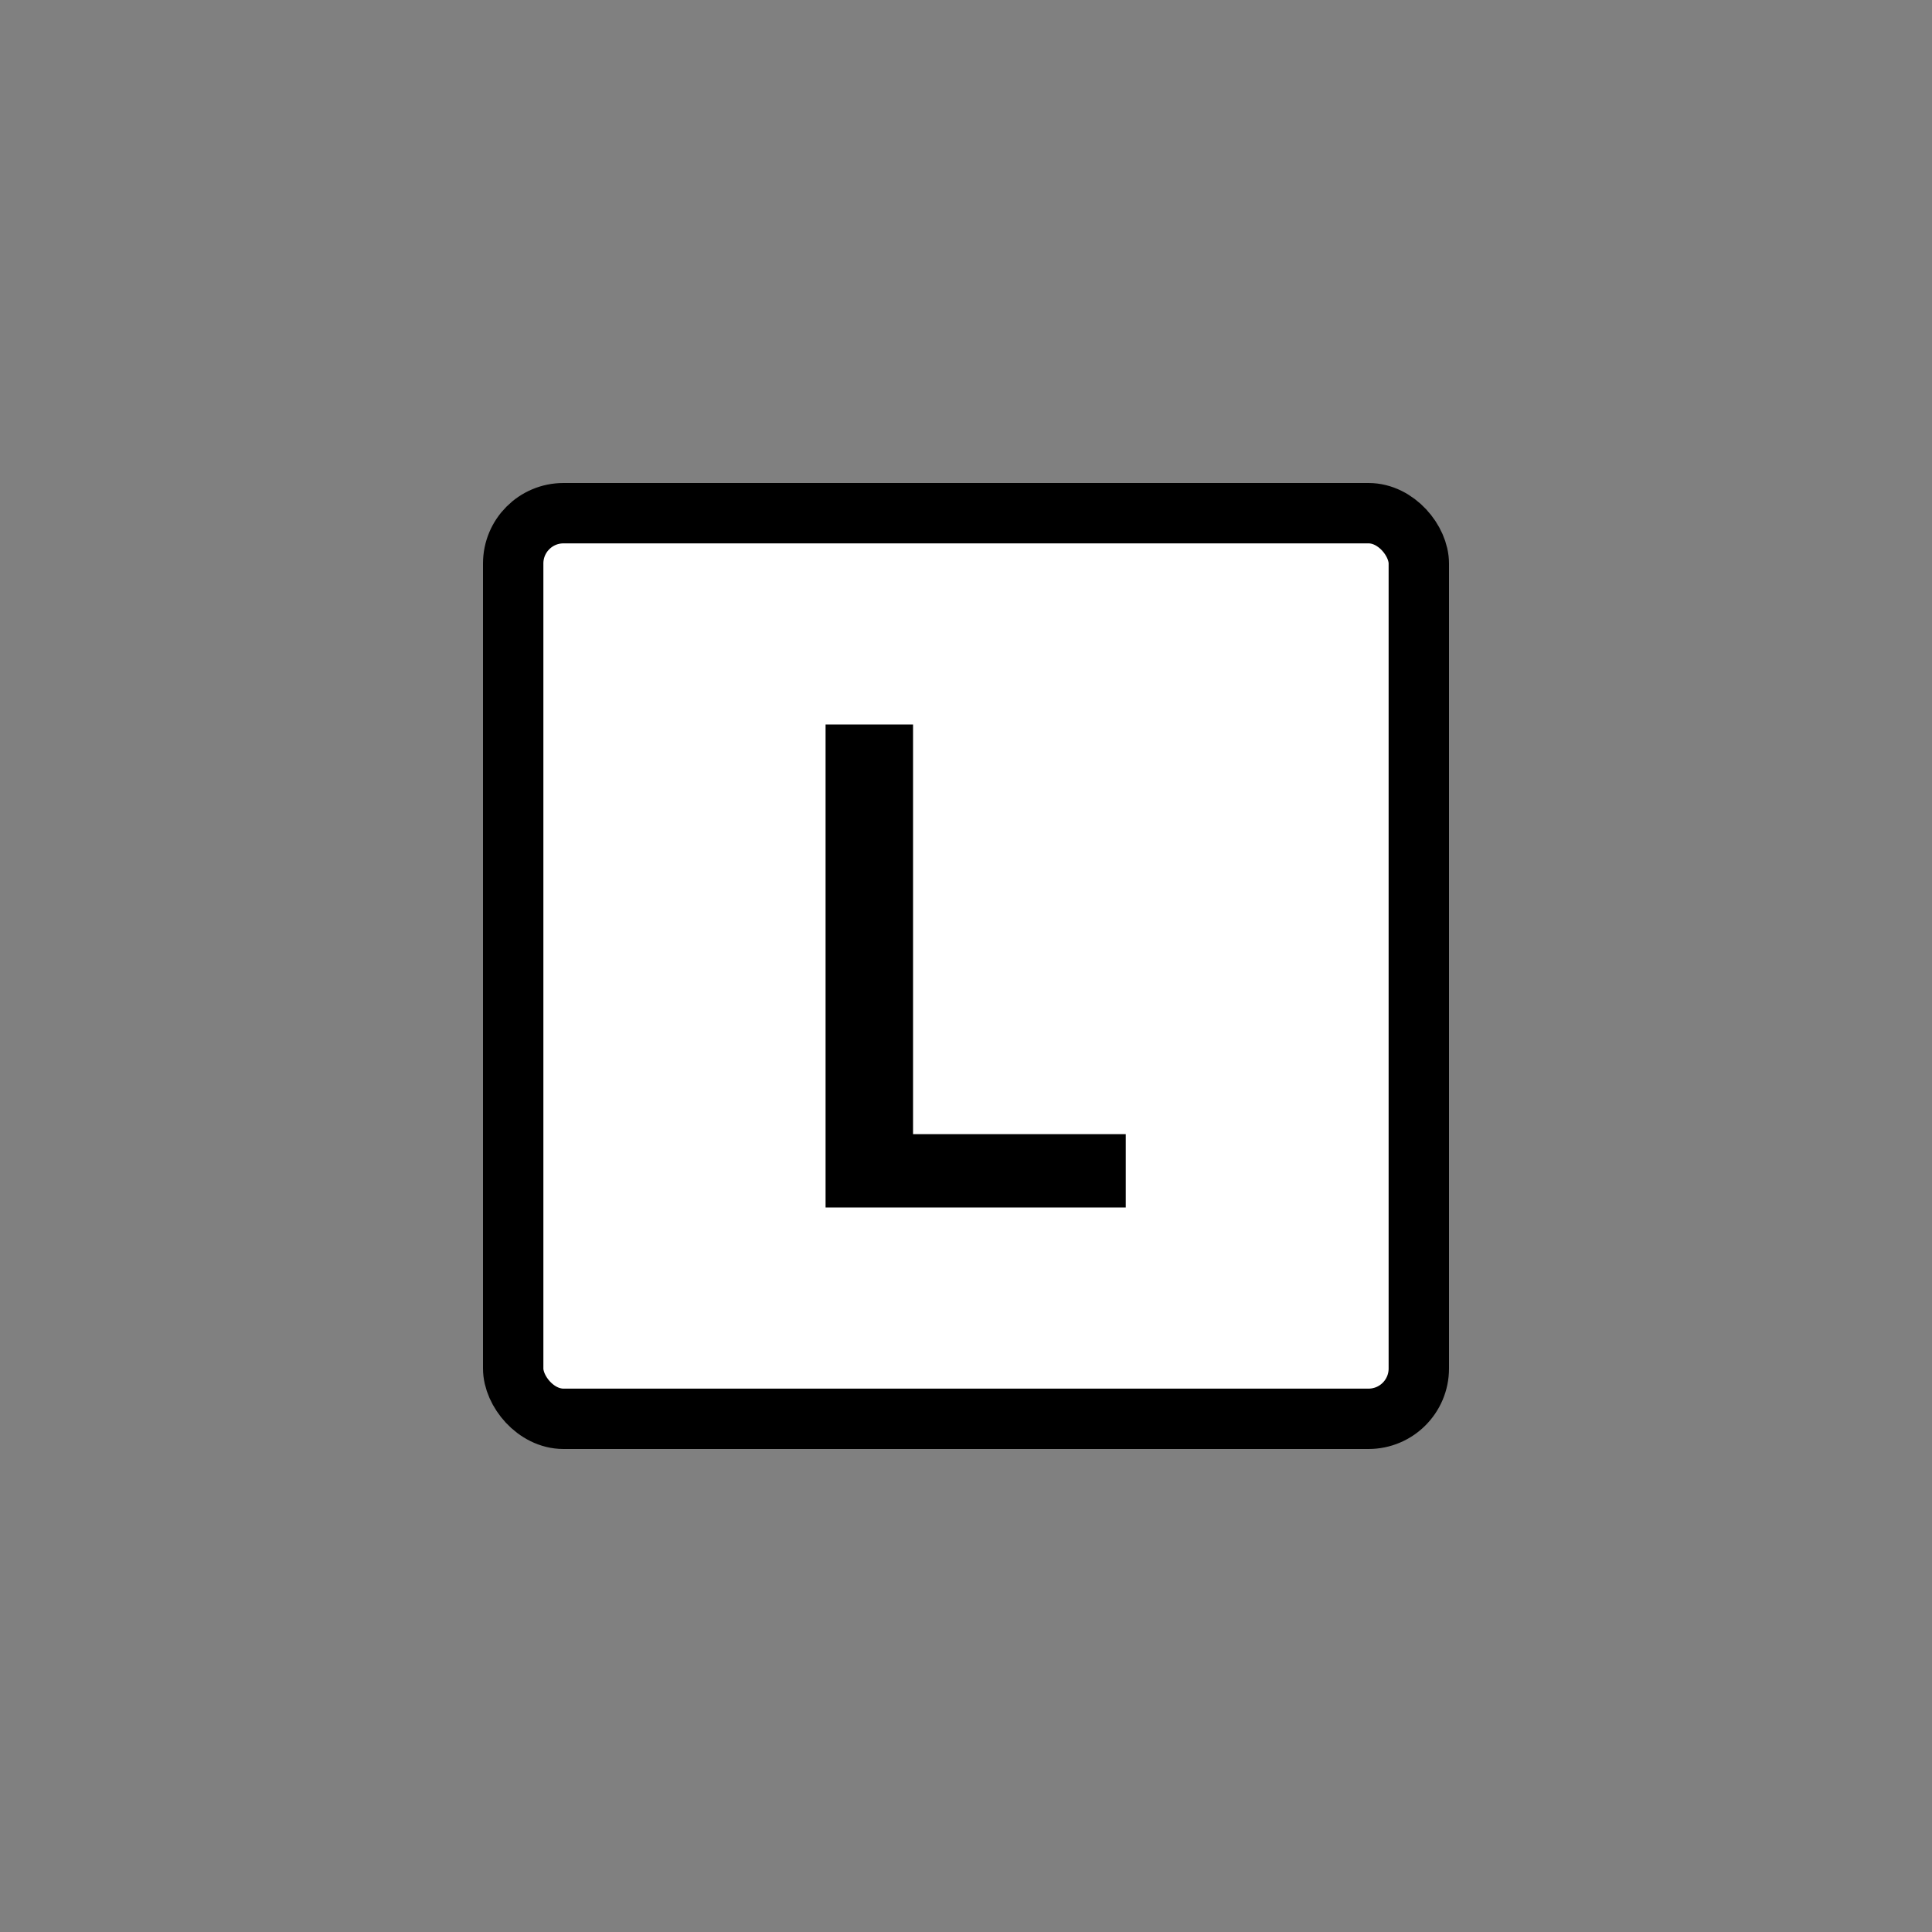 <?xml version="1.0" encoding="UTF-8" standalone="no"?>
<svg xmlns="http://www.w3.org/2000/svg"
     xmlns:xlink="http://www.w3.org/1999/xlink"
     xmlns:inkscape="http://www.inkscape.org/namespaces/inkscape"
     width="32" height="32"
     inkscape:hotspot_x="4"
     inkscape:hotspot_y="4"
     style="fill:gray;stroke:black">

<rect width="100%" height="100%" fill="#808080" stroke="none"/>

<style>@import './cursors.css';</style>

<g id="cursor" class="drop-shadow" style="">
     <rect x="8.5" y="8.5" width="15" height="15" rx="0.833" fill="white" stroke="black"/>
     <path d="M13.174 20V20.5H13.674H18.646H19.146V20V18.785V18.285H18.646H15.623V12V11.5H15.123H13.674H13.174V12V20Z" fill="black" stroke="white"/>
</g>

</svg>